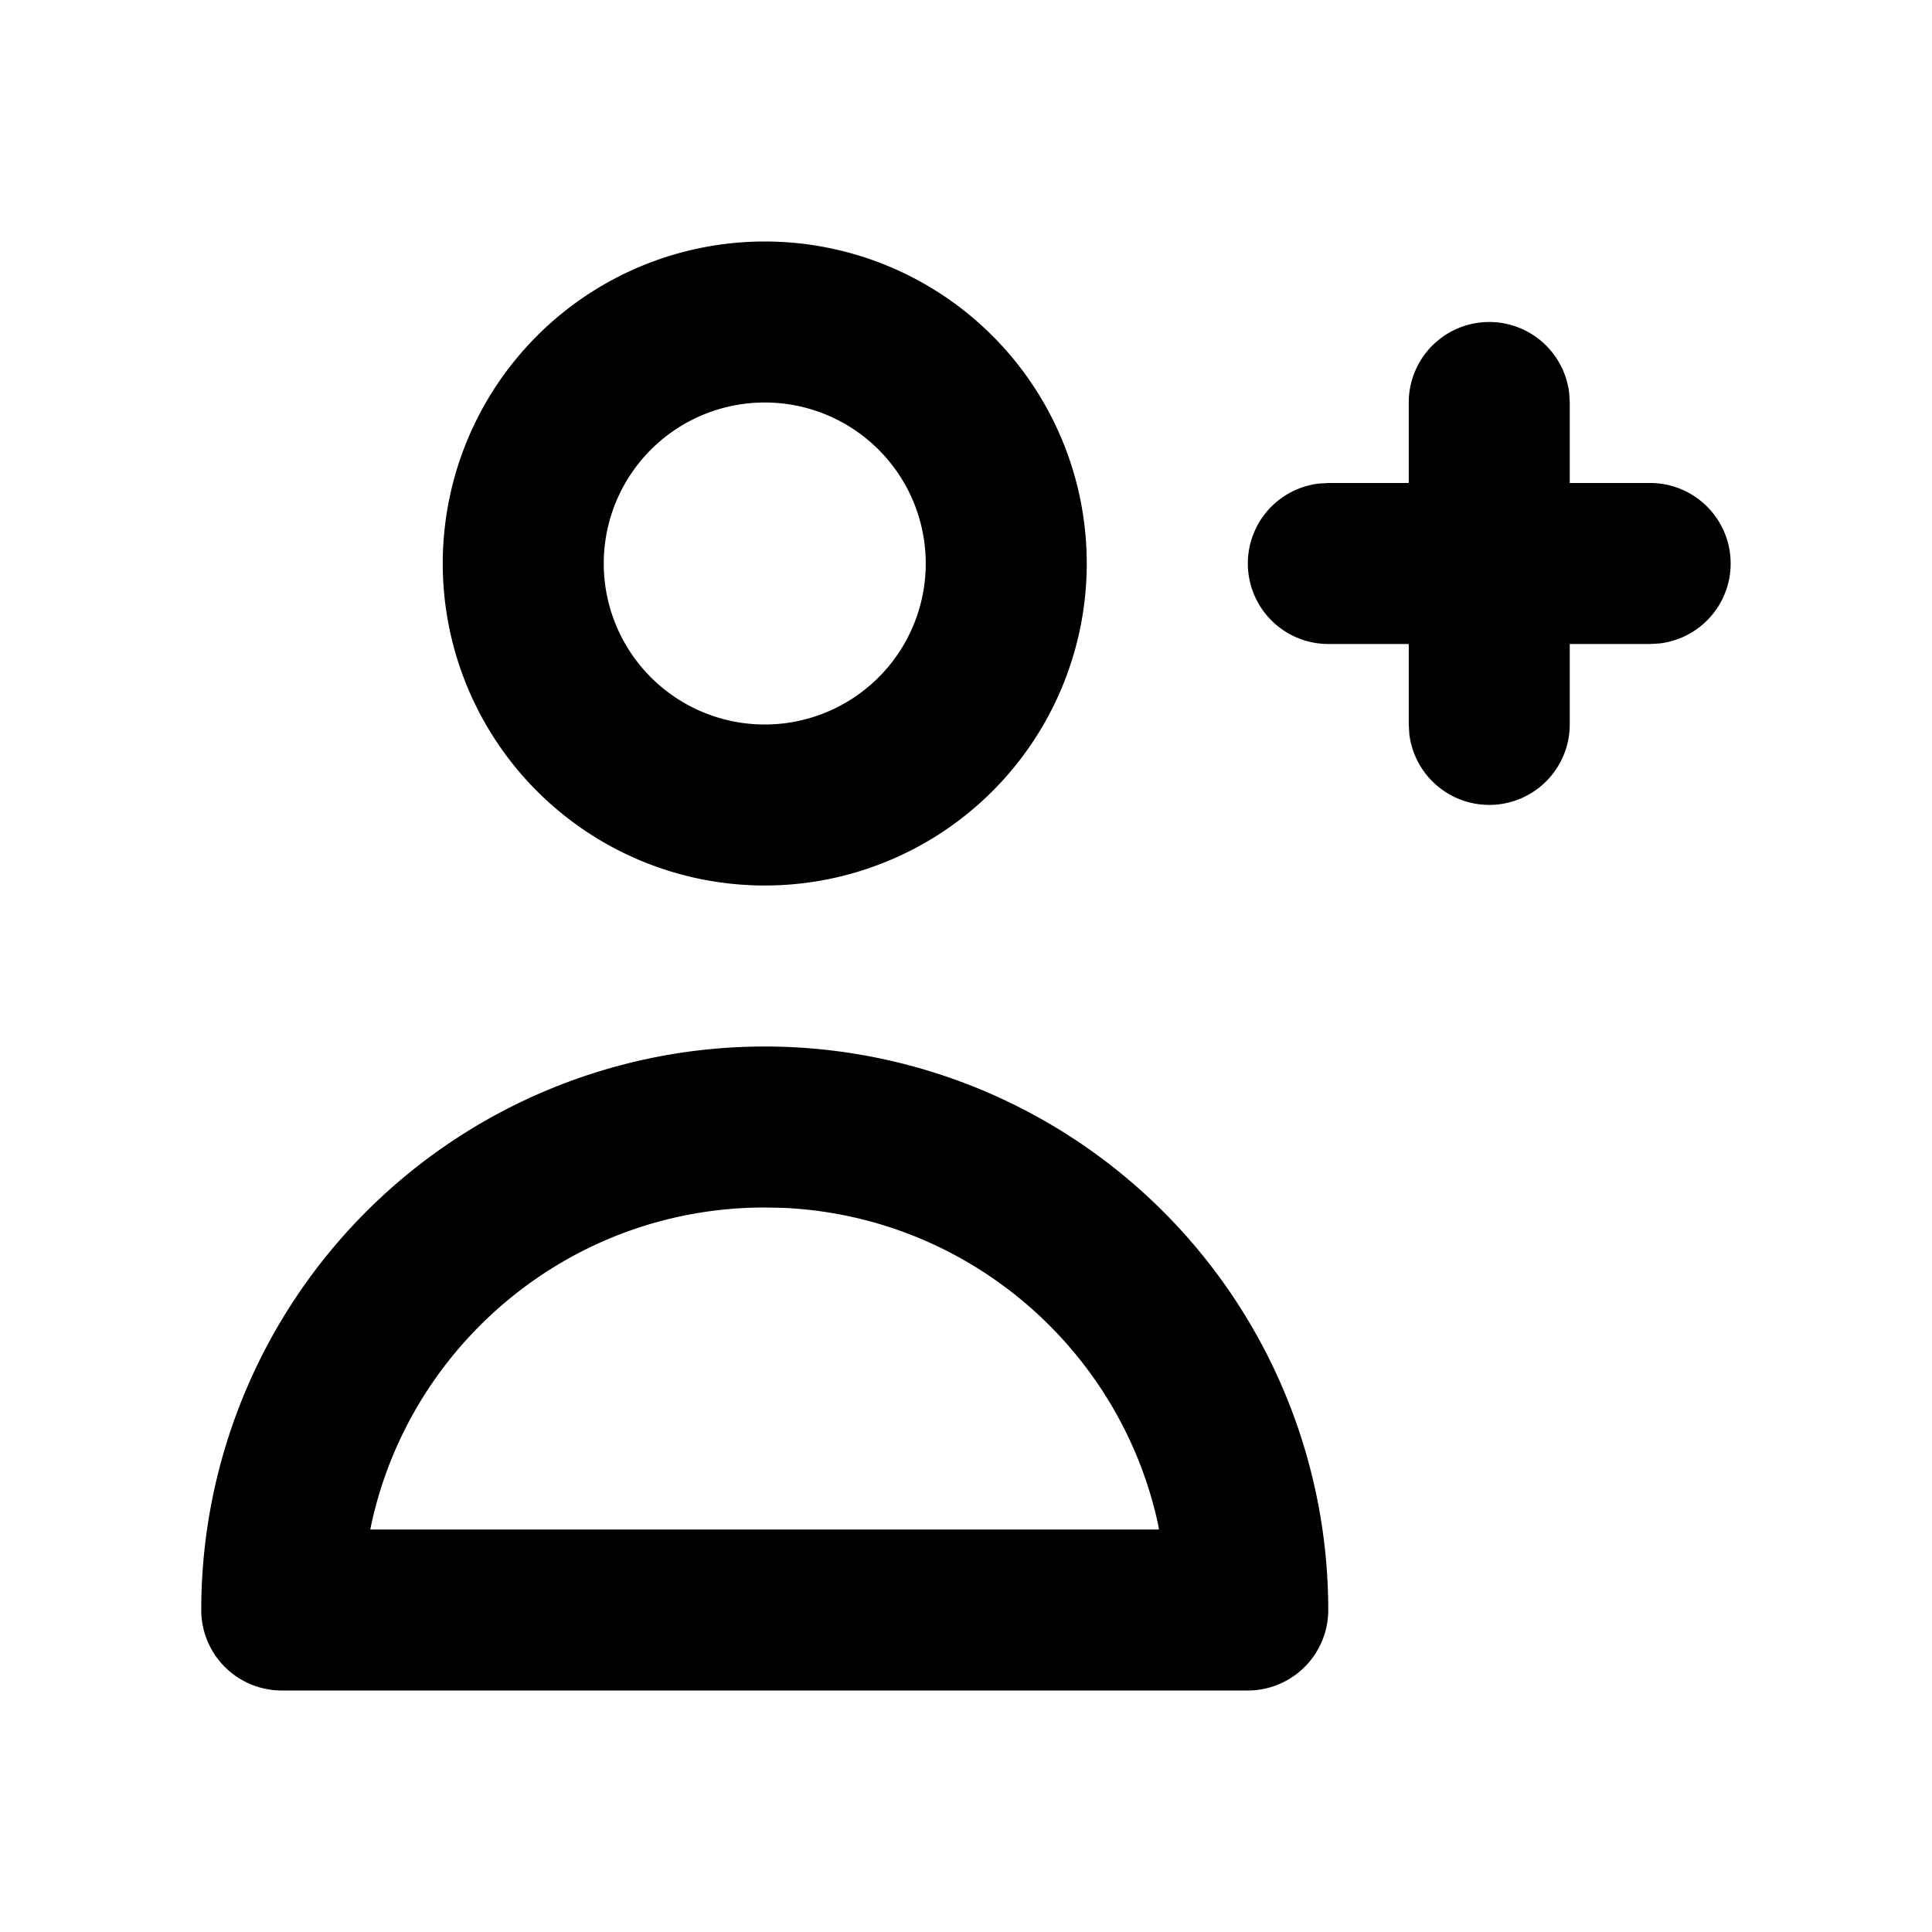 <svg class="gi gi-user-plus-outline" width="1em" height="1em" viewBox="0 0 24 24" fill="currentColor" xmlns="http://www.w3.org/2000/svg">
  <path d="M9.5 13a7 7 0 0 1 7 7 1 1 0 0 1-1 1h-12a1 1 0 0 1-1-1 7 7 0 0 1 7-7zm0 2c-2.398 0-4.402 1.688-4.888 3.94L4.6 19h9.797l-.01-.06c-.47-2.185-2.37-3.838-4.67-3.936L9.5 15zm0-12a4 4 0 1 1 0 8 4 4 0 1 1 0-8zm0 2a2 2 0 1 0 0 4 2 2 0 1 0 0-4zm9-1a1 1 0 0 1 .993.883L19.5 5v1h1a1 1 0 0 1 .117 1.993L20.5 8h-1v1a1 1 0 0 1-1.993.117L17.5 9V8h-1a1 1 0 0 1-.117-1.993L16.5 6h1V5a1 1 0 0 1 1-1z"/>
</svg>
